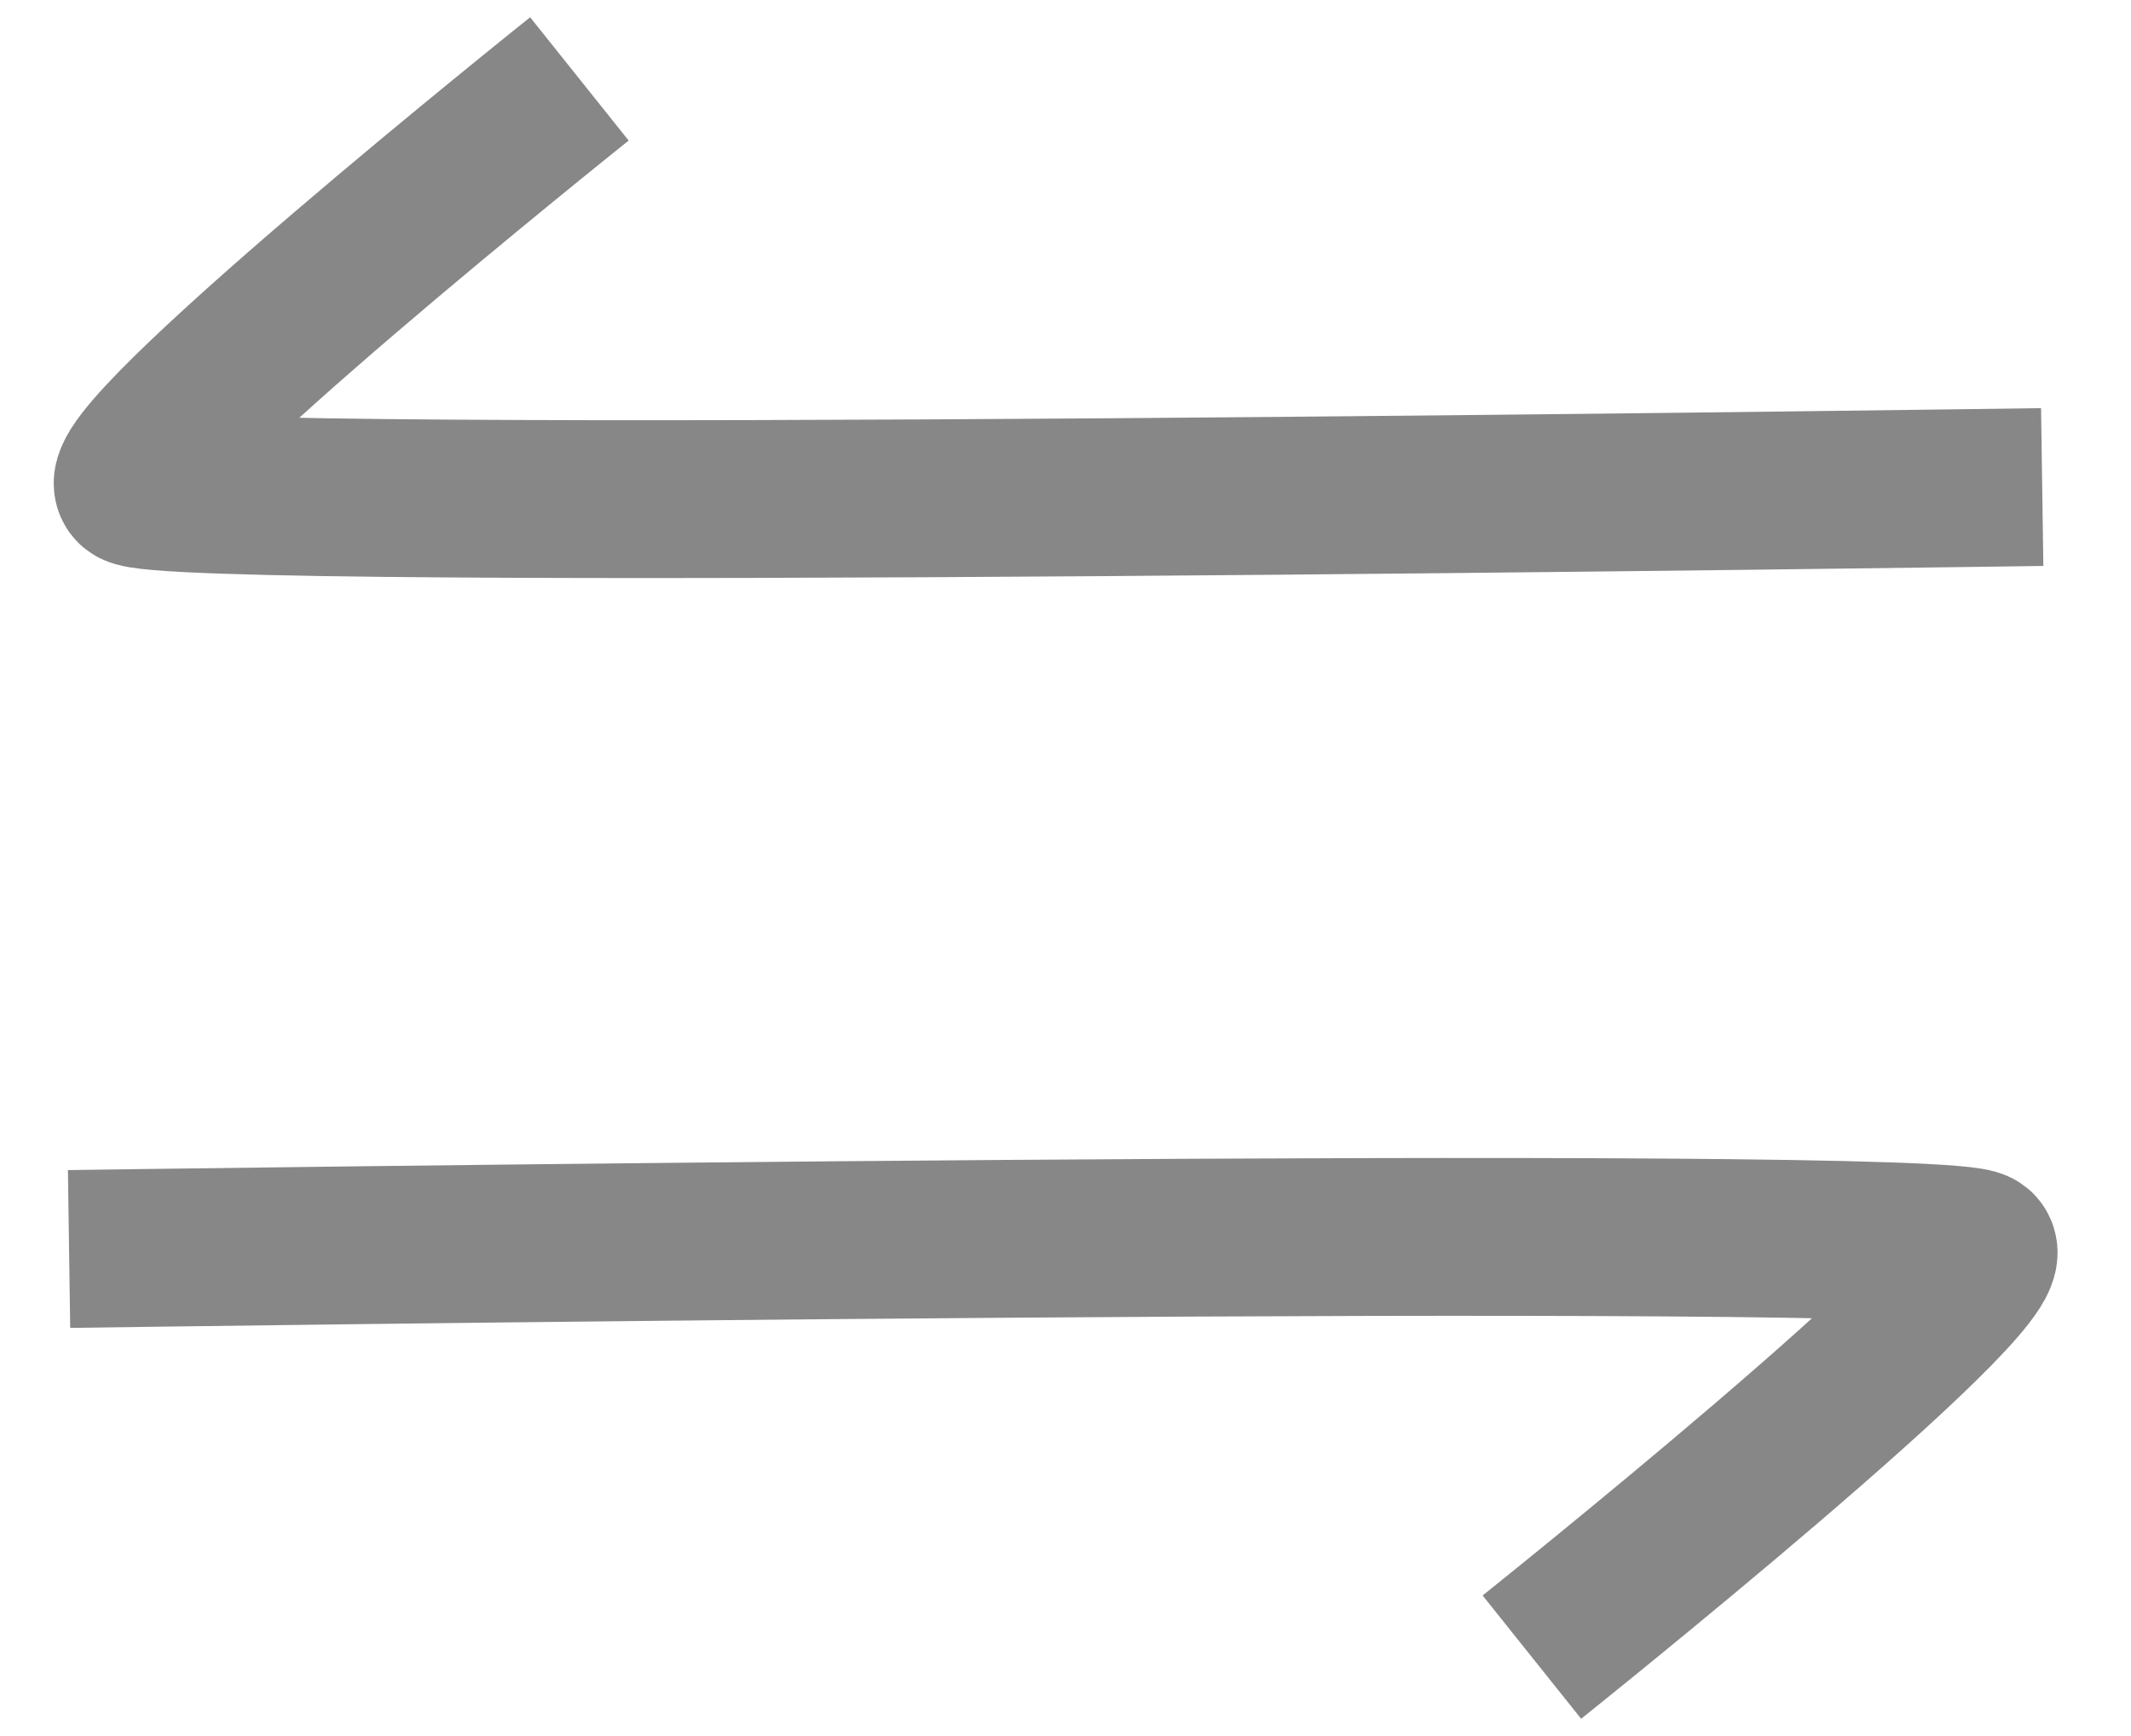 <svg width="27" height="22" viewBox="0 0 27 22" fill="none" xmlns="http://www.w3.org/2000/svg">
<path d="M25.875 6.172C25.875 6.172 2.103 6.517 1.7 6.172C1.297 5.828 7.341 1 7.341 1" stroke="#878787" stroke-width="2"/>
<path d="M0.875 15.828C0.875 15.828 24.647 15.483 25.05 15.828C25.453 16.172 19.409 21 19.409 21" stroke="#878787" stroke-width="2"/>
</svg>
